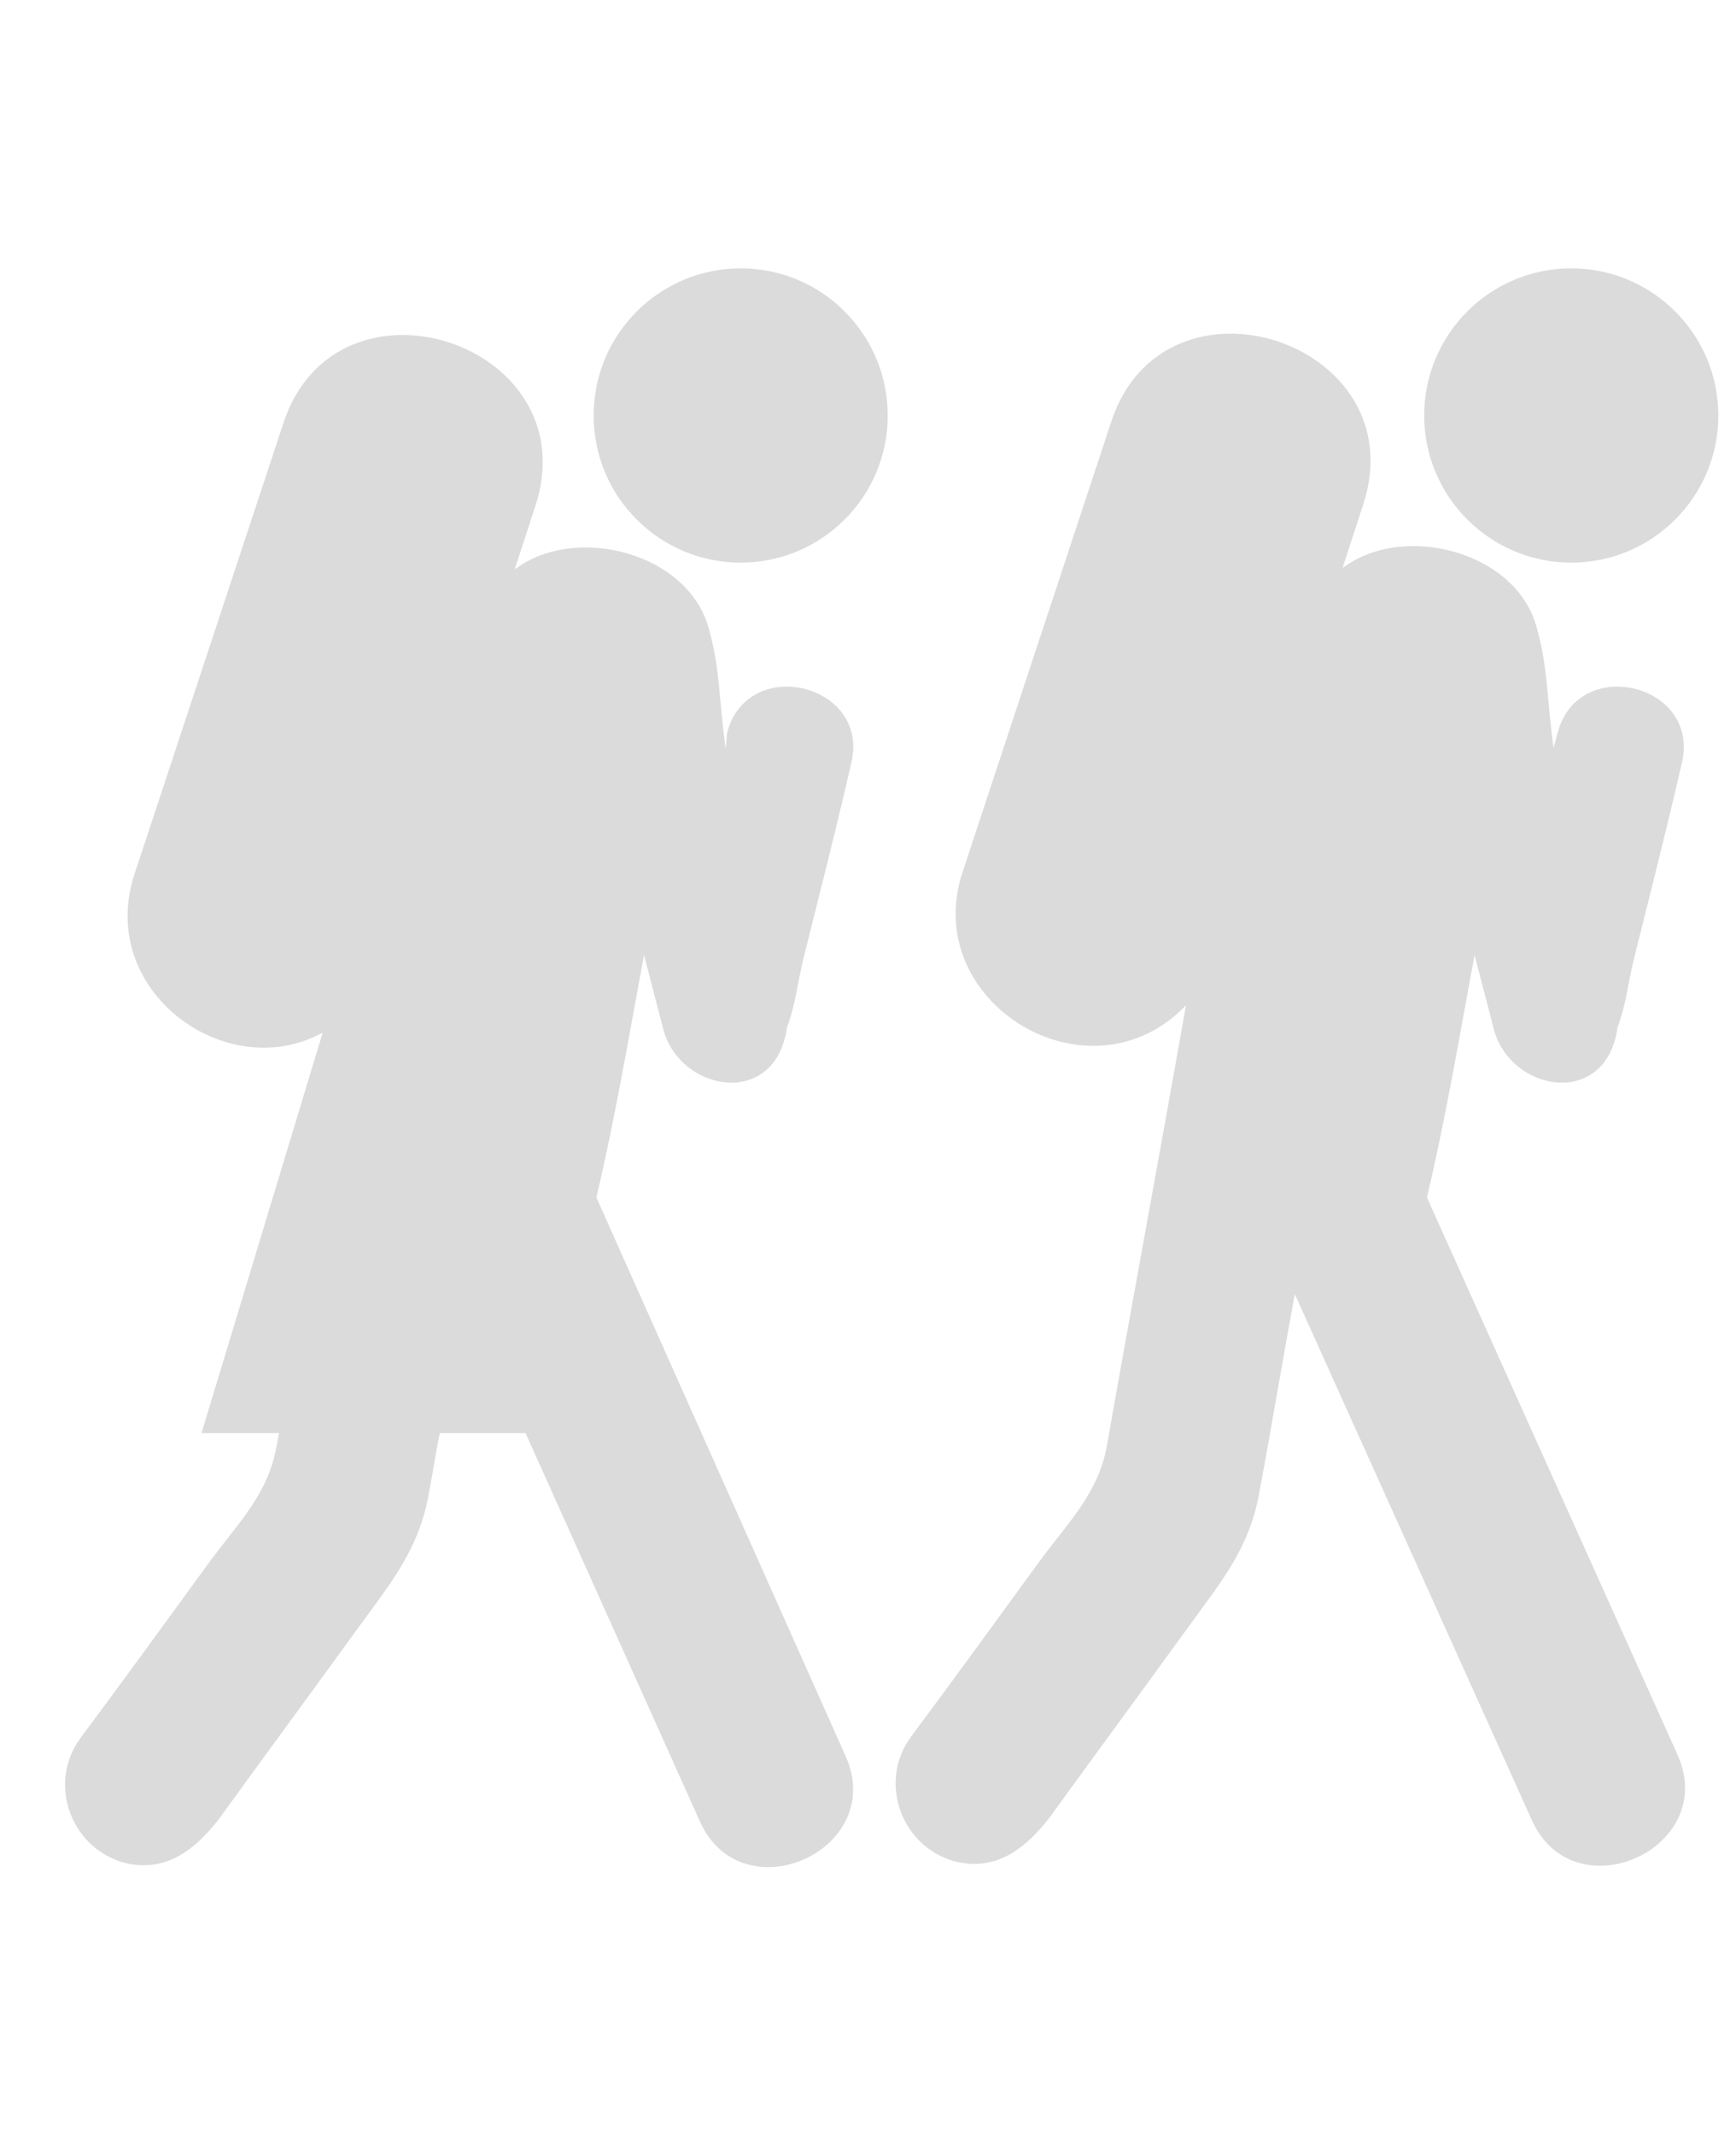 <?xml version="1.0" encoding="utf-8"?>
<!-- Generator: Adobe Illustrator 20.1.0, SVG Export Plug-In . SVG Version: 6.00 Build 0)  -->
<svg version="1.1" id="Layer_1" xmlns="http://www.w3.org/2000/svg" xmlns:xlink="http://www.w3.org/1999/xlink" x="0px" y="0px"
	 viewBox="0 0 127.5 156.7" style="enable-background:new 0 0 127.5 156.7;" xml:space="preserve">
<style type="text/css">
	.st0{fill:#DBDBDB;}
</style>
<circle class="st0" cx="115.4" cy="30.5" r="10.8"/>
<path class="st0" d="M104.8,87.9C104.8,87.9,104.8,87.8,104.8,87.9L104.8,87.9z"/>
<path class="st0" d="M104.8,87.9c1.4-5.9,2.4-11.9,3.5-17.8l1.4,5.4c1.2,4.7,8.3,5.9,9.1-0.1c0.6-1.5,0.8-3.4,1.2-5
	c1.2-4.8,2.4-9.5,3.5-14.3c1.5-5.9-7.6-8.1-9.1-2.3l-0.3,1.1c-0.5-3.6-0.4-5.8-1.2-8.7c-1.4-5.7-9.8-7.9-14.3-4.5l1.5-4.6
	c4-12-14.6-18.1-18.5-6.1l-10.9,33c-3.2,9.6,9.3,17.2,16.4,9.8c-1.9,10.8-3.9,21.5-5.8,32.3c-0.6,3.4-2.7,5.5-4.8,8.3
	c-3.2,4.4-6.4,8.8-9.6,13.1c-2.5,3.4-0.6,8.3,3.5,9.2c2.9,0.6,5-1.1,6.7-3.3c3.4-4.7,6.8-9.3,10.2-14c2.4-3.3,4.5-5.8,5.2-9.9
	c0.9-4.8,1.7-9.7,2.6-14.5l17.4,38.6c3.1,6.9,13.8,2.1,10.7-4.8L104.8,87.9z"/>
<circle class="st0" cx="54.4" cy="30.5" r="10.8"/>
<path class="st0" d="M43.8,87.9C43.8,87.9,43.8,87.8,43.8,87.9L43.8,87.9z"/>
<path class="st0" d="M43.8,87.9c1.4-5.9,2.4-11.9,3.5-17.8l1.4,5.4c1.2,4.7,8.3,5.9,9.1-0.1c0.6-1.5,0.8-3.4,1.2-5
	c1.2-4.8,2.4-9.5,3.5-14.3c1.5-5.9-7.6-8.1-9.1-2.3L53.3,55c-0.5-3.6-0.4-5.8-1.2-8.7c-1.4-5.7-9.8-7.9-14.3-4.5l1.5-4.6
	c4-12-14.6-18.1-18.5-6.1l-10.9,33C7,72.7,16.6,79.7,23.7,75.8l-8.9,29.4h5.7c-0.1,0.3-0.1,0.7-0.2,1c-0.6,3.4-2.7,5.5-4.8,8.3
	c-3.2,4.4-6.4,8.8-9.6,13.1c-2.5,3.4-0.6,8.3,3.5,9.2c2.9,0.6,5-1.1,6.7-3.3c3.4-4.7,6.8-9.3,10.2-14c2.4-3.3,4.5-5.8,5.2-9.9
	c0.3-1.5,0.5-3,0.8-4.4h6.3l12.8,28.5c3.1,6.9,13.8,2.1,10.7-4.8L43.8,87.9z"/>
</svg>
